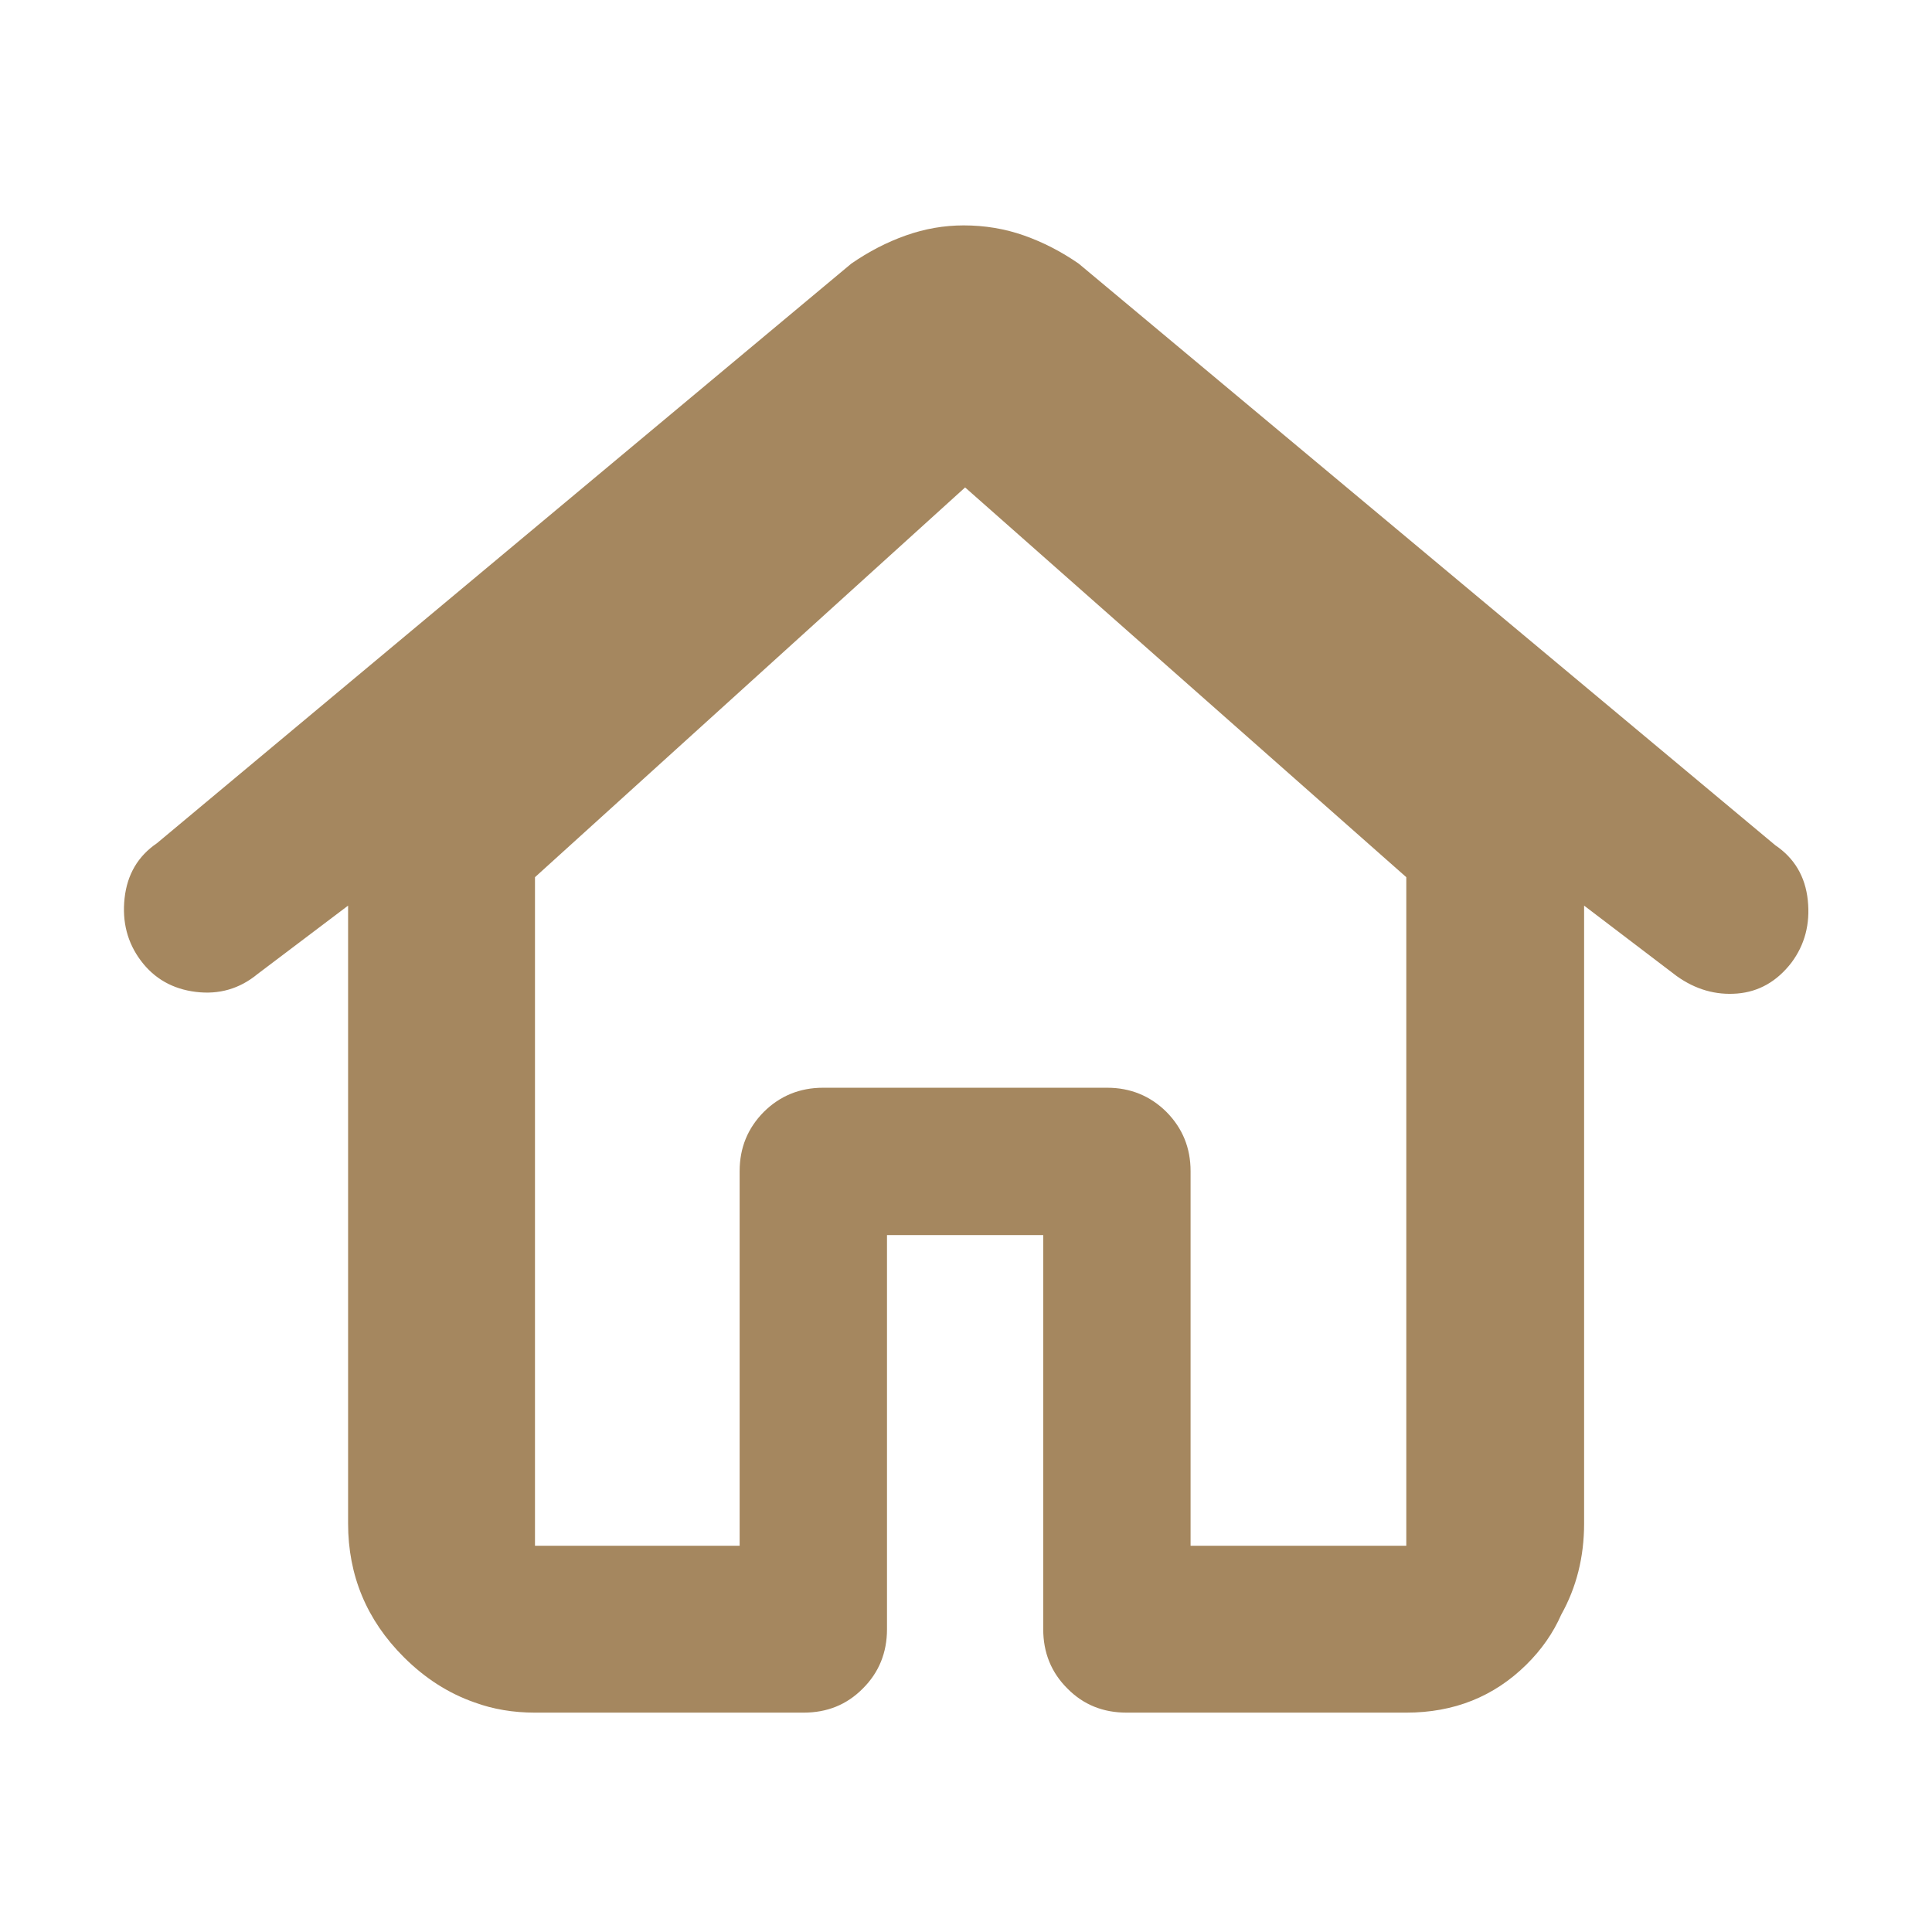 <svg height="48" viewBox="0 -960 960 960" width="48" xmlns="http://www.w3.org/2000/svg"><path fill="rgb(165, 135, 95)" d="m200.595-136.63c-18.42-18.413-27.63-40.537-27.63-66.37v-307l-45 34c-8.9 7.333-19.113 10.29-30.64 8.87-11.52-1.413-20.627-6.58-27.32-15.5-6.693-8.913-9.393-19.267-8.1-31.06 1.3-11.793 6.653-20.897 16.06-27.31l345.035-288c8.667-6 17.7-10.667 27.1-14s18.987-5 28.76-5c10.48 0 20.457 1.667 29.93 5s18.543 8 27.21 14l346.134 289c9.527 6.447 14.91 15.557 16.15 27.33 1.233 11.78-1.483 22.127-8.15 31.04-7.207 9.32-16.173 14.423-26.9 15.31-10.733.88-20.767-2.013-30.1-8.68l-46-35v307c0 16.646-3.791 31.753-11.373 45.319-4.014 9.129-9.796 17.422-17.347 24.861-16.107 15.89-35.991 23.82-59.633 23.82h-138.946c-11.626 0-21.437-3.86-29.447-11.98-8.009-7.96-12.015-17.82-12.015-29.48v-195.82h-77.629v195.82c0 11.66-4.005 21.52-12.014 29.48-8.028 8.12-17.836 11.98-29.446 11.98h-133.452c-10.823 0-20.846-1.695-30.071-5.087-12.931-4.512-24.653-12.026-35.166-22.543zm65.237-55.29h101.693v-186.12c0-11.64 4.005-21.36 12.016-29.48 8.009-7.92 17.819-11.99 29.445-11.99h141.145c11.609 0 21.419 4.07 29.445 11.99 8.01 8.12 12.015 17.84 12.015 29.48v186.12h107.19v-332.21l-219.222-193.671-213.727 193.671z"/></svg>